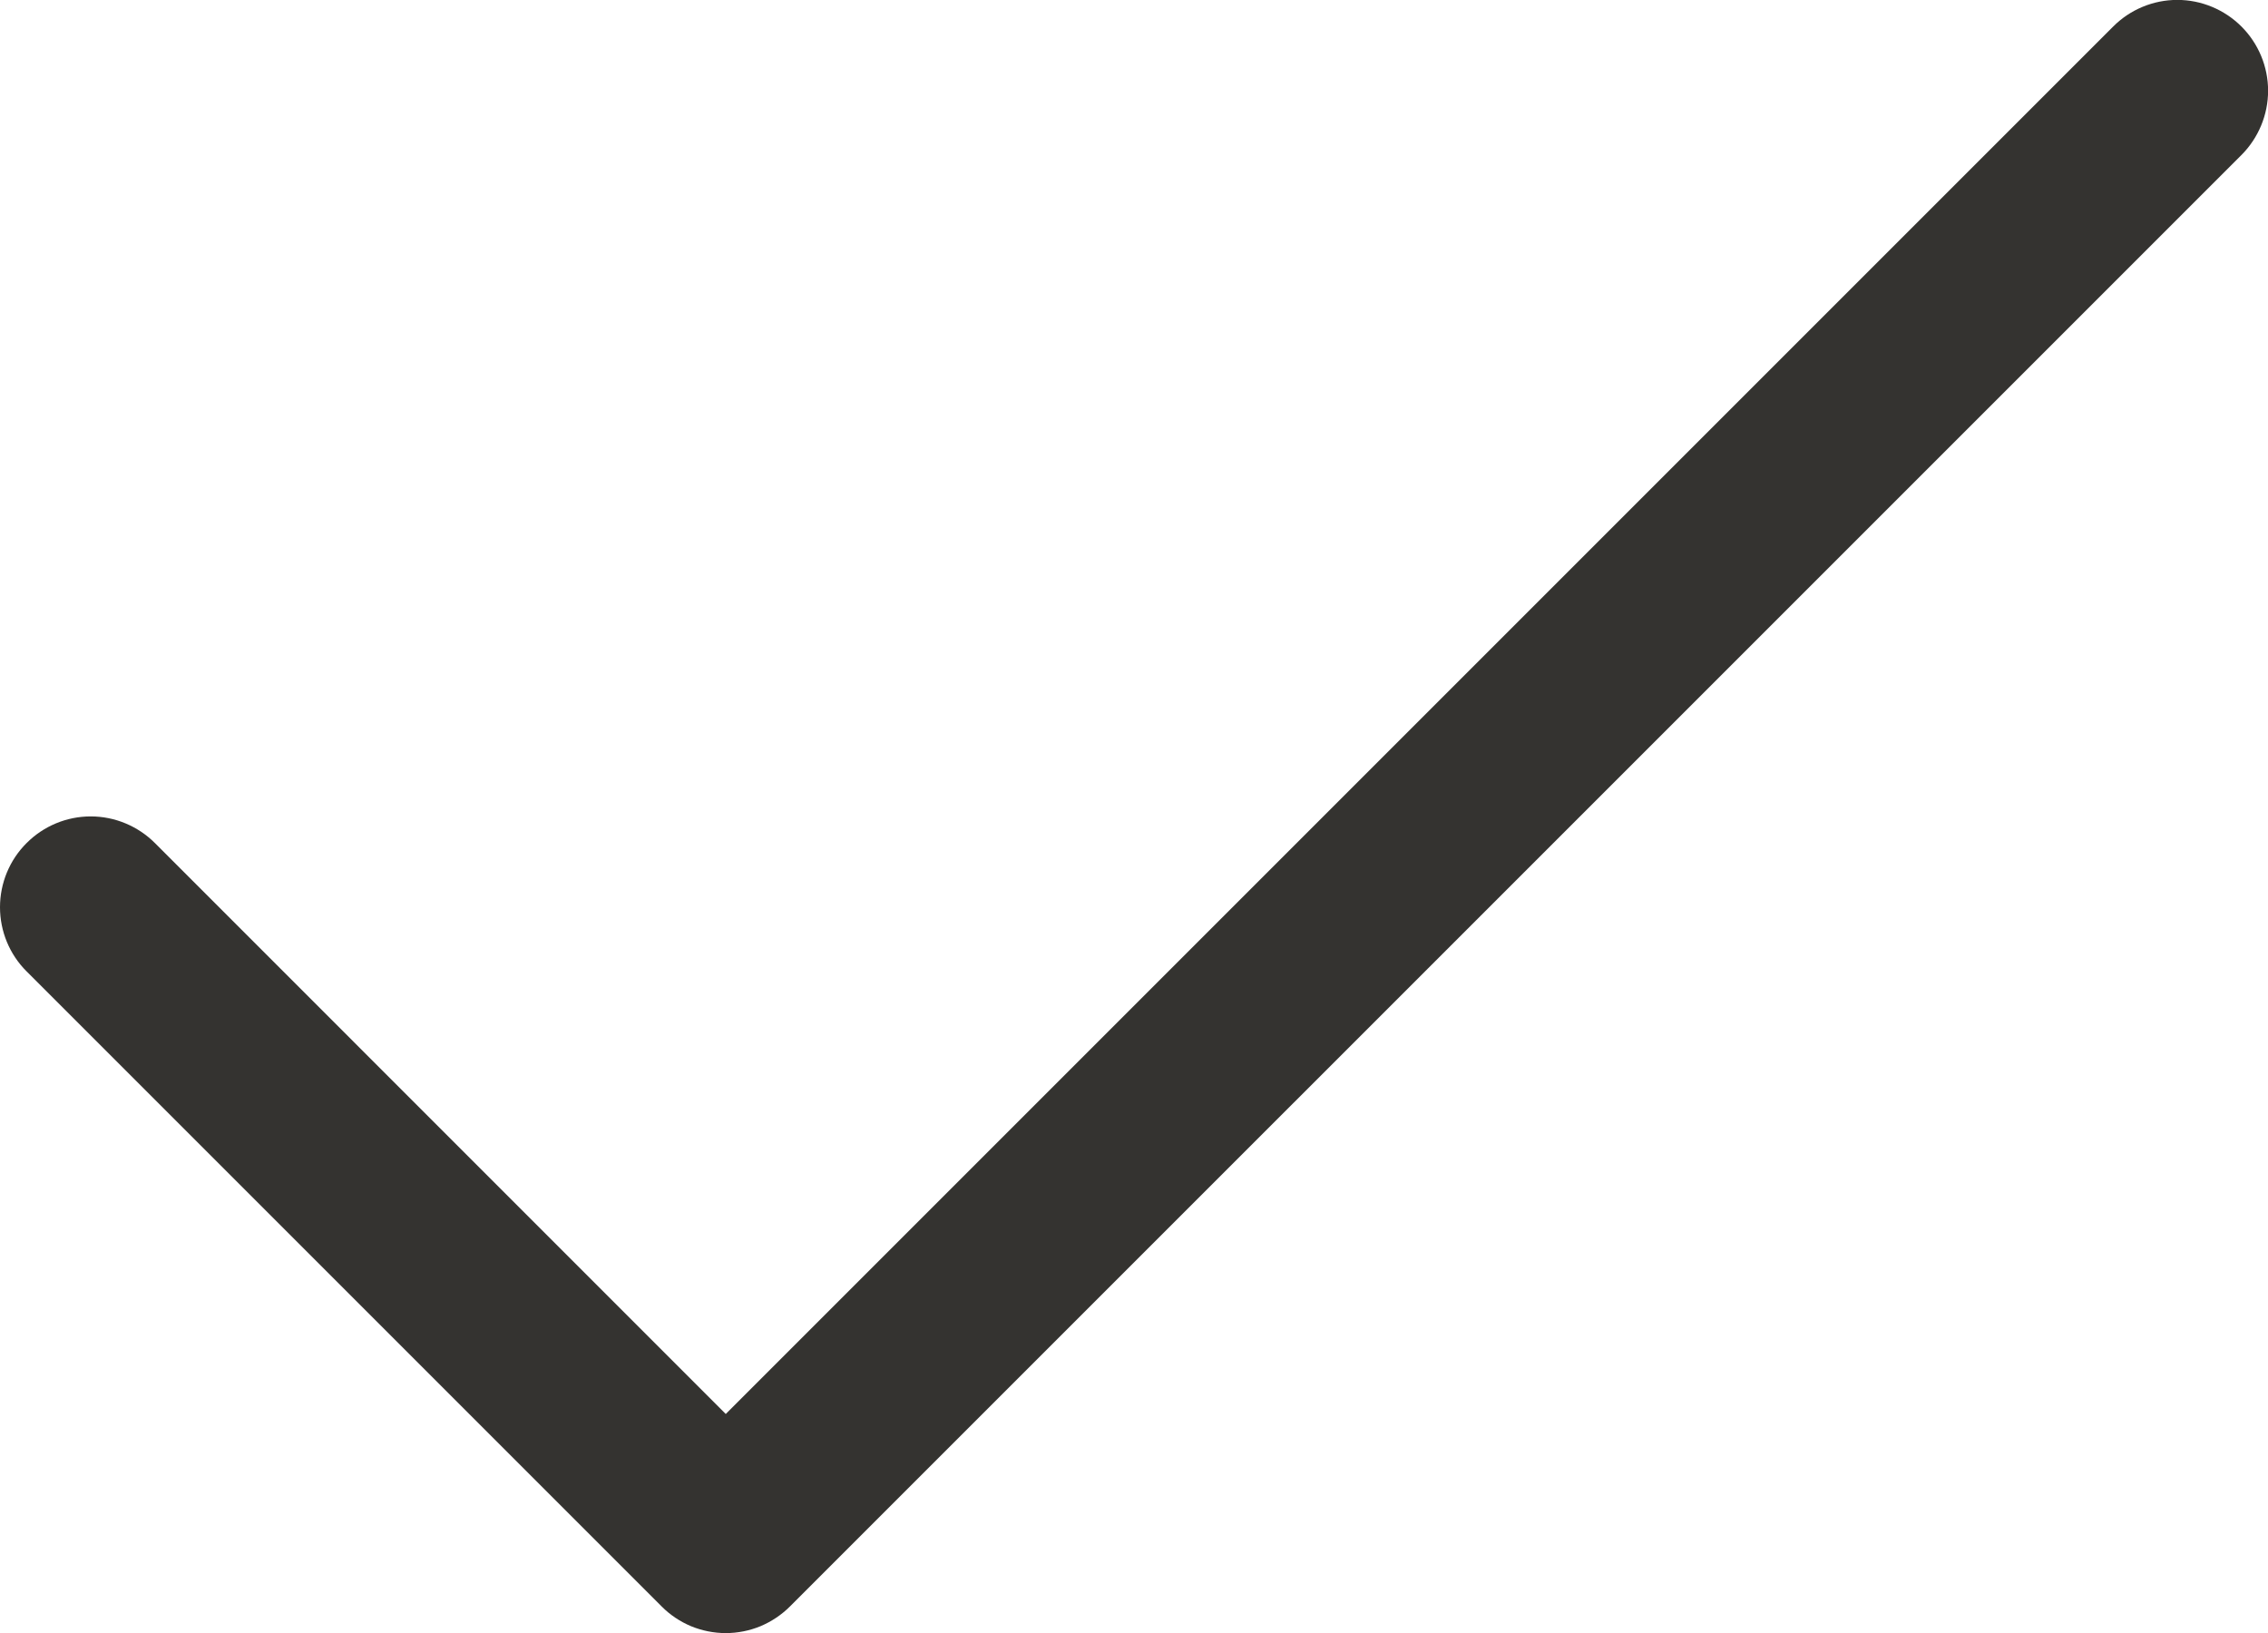 <svg width="25" height="18" viewBox="0 0 25 18" fill="none" xmlns="http://www.w3.org/2000/svg">
<path d="M24.708 1.708L8.708 17.707C8.615 17.8 8.504 17.874 8.383 17.925C8.262 17.975 8.131 18.001 8 18.001C7.869 18.001 7.739 17.975 7.617 17.925C7.496 17.874 7.385 17.8 7.293 17.707L0.293 10.707C0.105 10.52 -0 10.265 -0 10C-0 9.735 0.105 9.48 0.293 9.293C0.48 9.105 0.735 8.999 1 8.999C1.265 8.999 1.52 9.105 1.708 9.293L8 15.586L23.293 0.293C23.48 0.105 23.735 -0.001 24 -0.001C24.265 -0.001 24.52 0.105 24.708 0.293C24.895 0.48 25.001 0.735 25.001 1C25.001 1.265 24.895 1.52 24.708 1.708Z" fill="#343330"/>
</svg>
